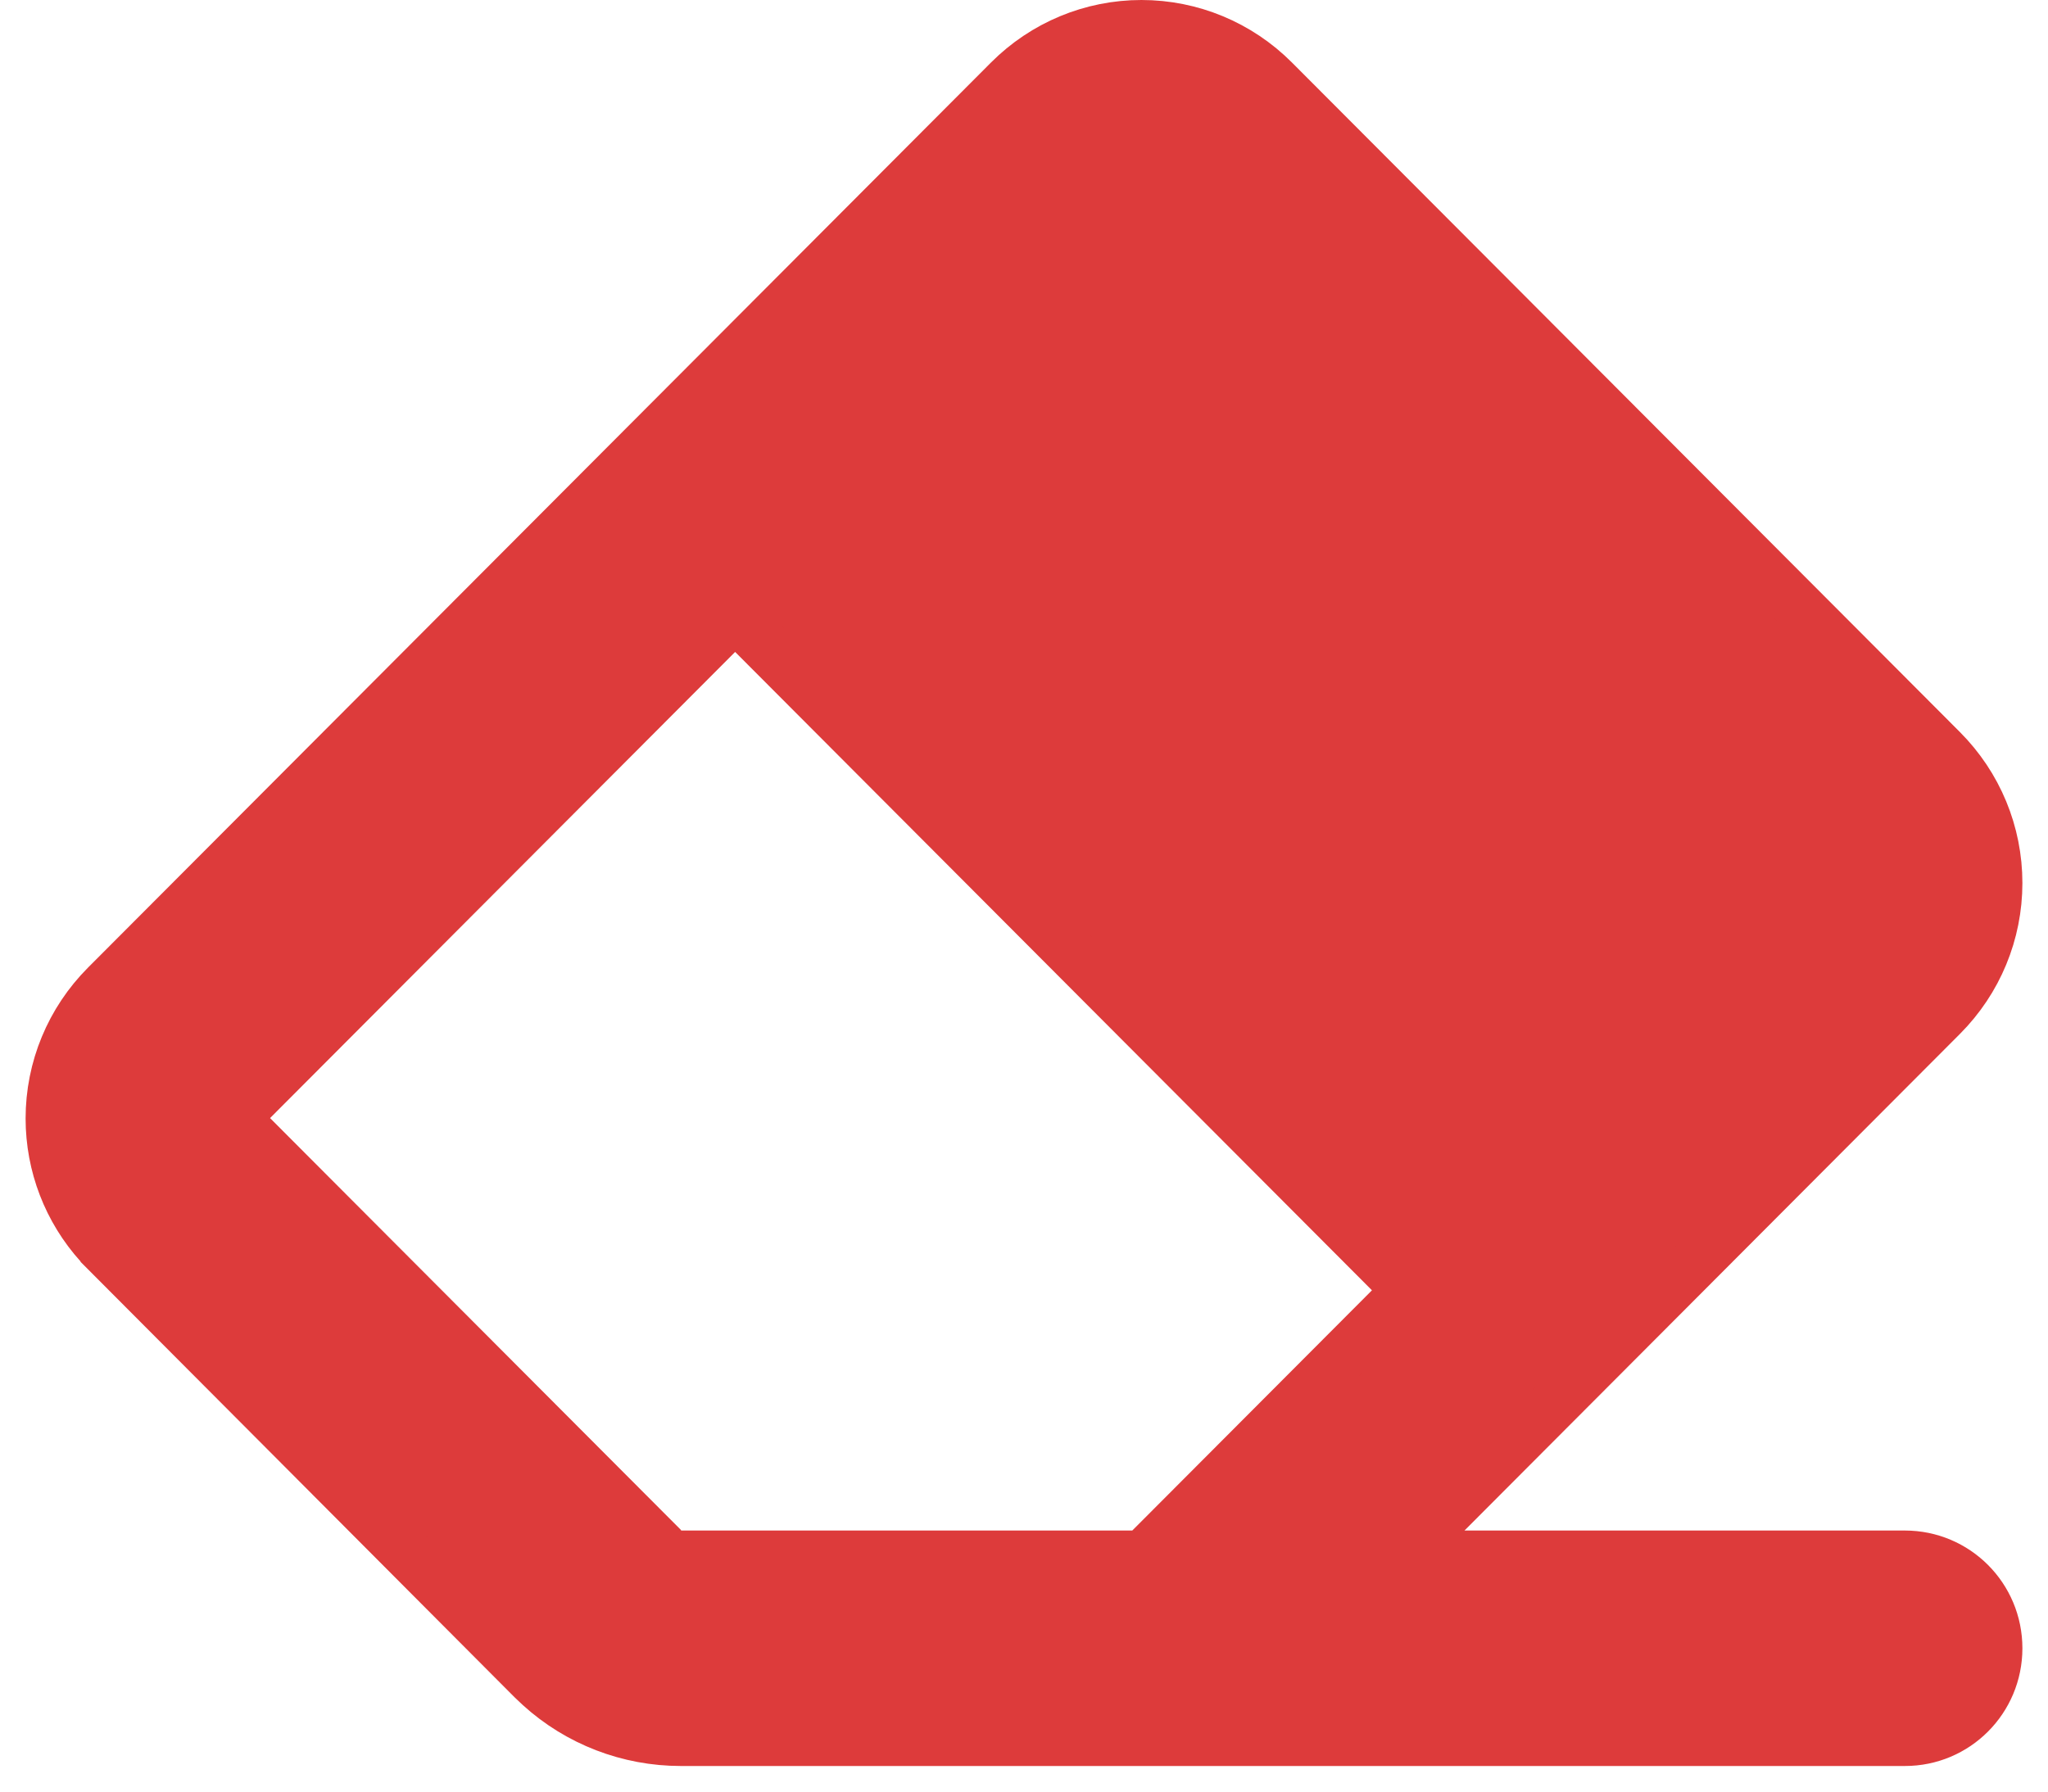 <svg width="40" height="35" viewBox="0 0 40 35" fill="none" xmlns="http://www.w3.org/2000/svg">
<path d="M22.294 0.5C23.265 0.5 24.192 0.885 24.88 1.575L37.927 14.656C38.615 15.346 39 16.276 39 17.25C39 18.224 38.615 19.154 37.927 19.844L28.249 29.547L27.398 30.4H37.206C38.198 30.401 39 31.203 39 32.2C39 33.197 38.197 34 37.206 34H13.297C12.278 34 11.299 33.622 10.55 32.942L10.403 32.803L2.073 24.444V24.443L1.947 24.311C1.338 23.637 1 22.763 1 21.85C1 20.875 1.385 19.946 2.073 19.256L19.709 1.575C20.397 0.885 21.323 0.5 22.294 0.5ZM14.004 12.383L4.921 21.489L4.568 21.843L4.921 22.196L12.598 29.893L12.092 30.4H22.322L22.469 30.253L27.15 25.56L27.503 25.207L27.15 24.854L14.712 12.383L14.357 12.028L14.004 12.383Z" fill="#DD3B3B" stroke="#DD3B3B"/>
</svg>
